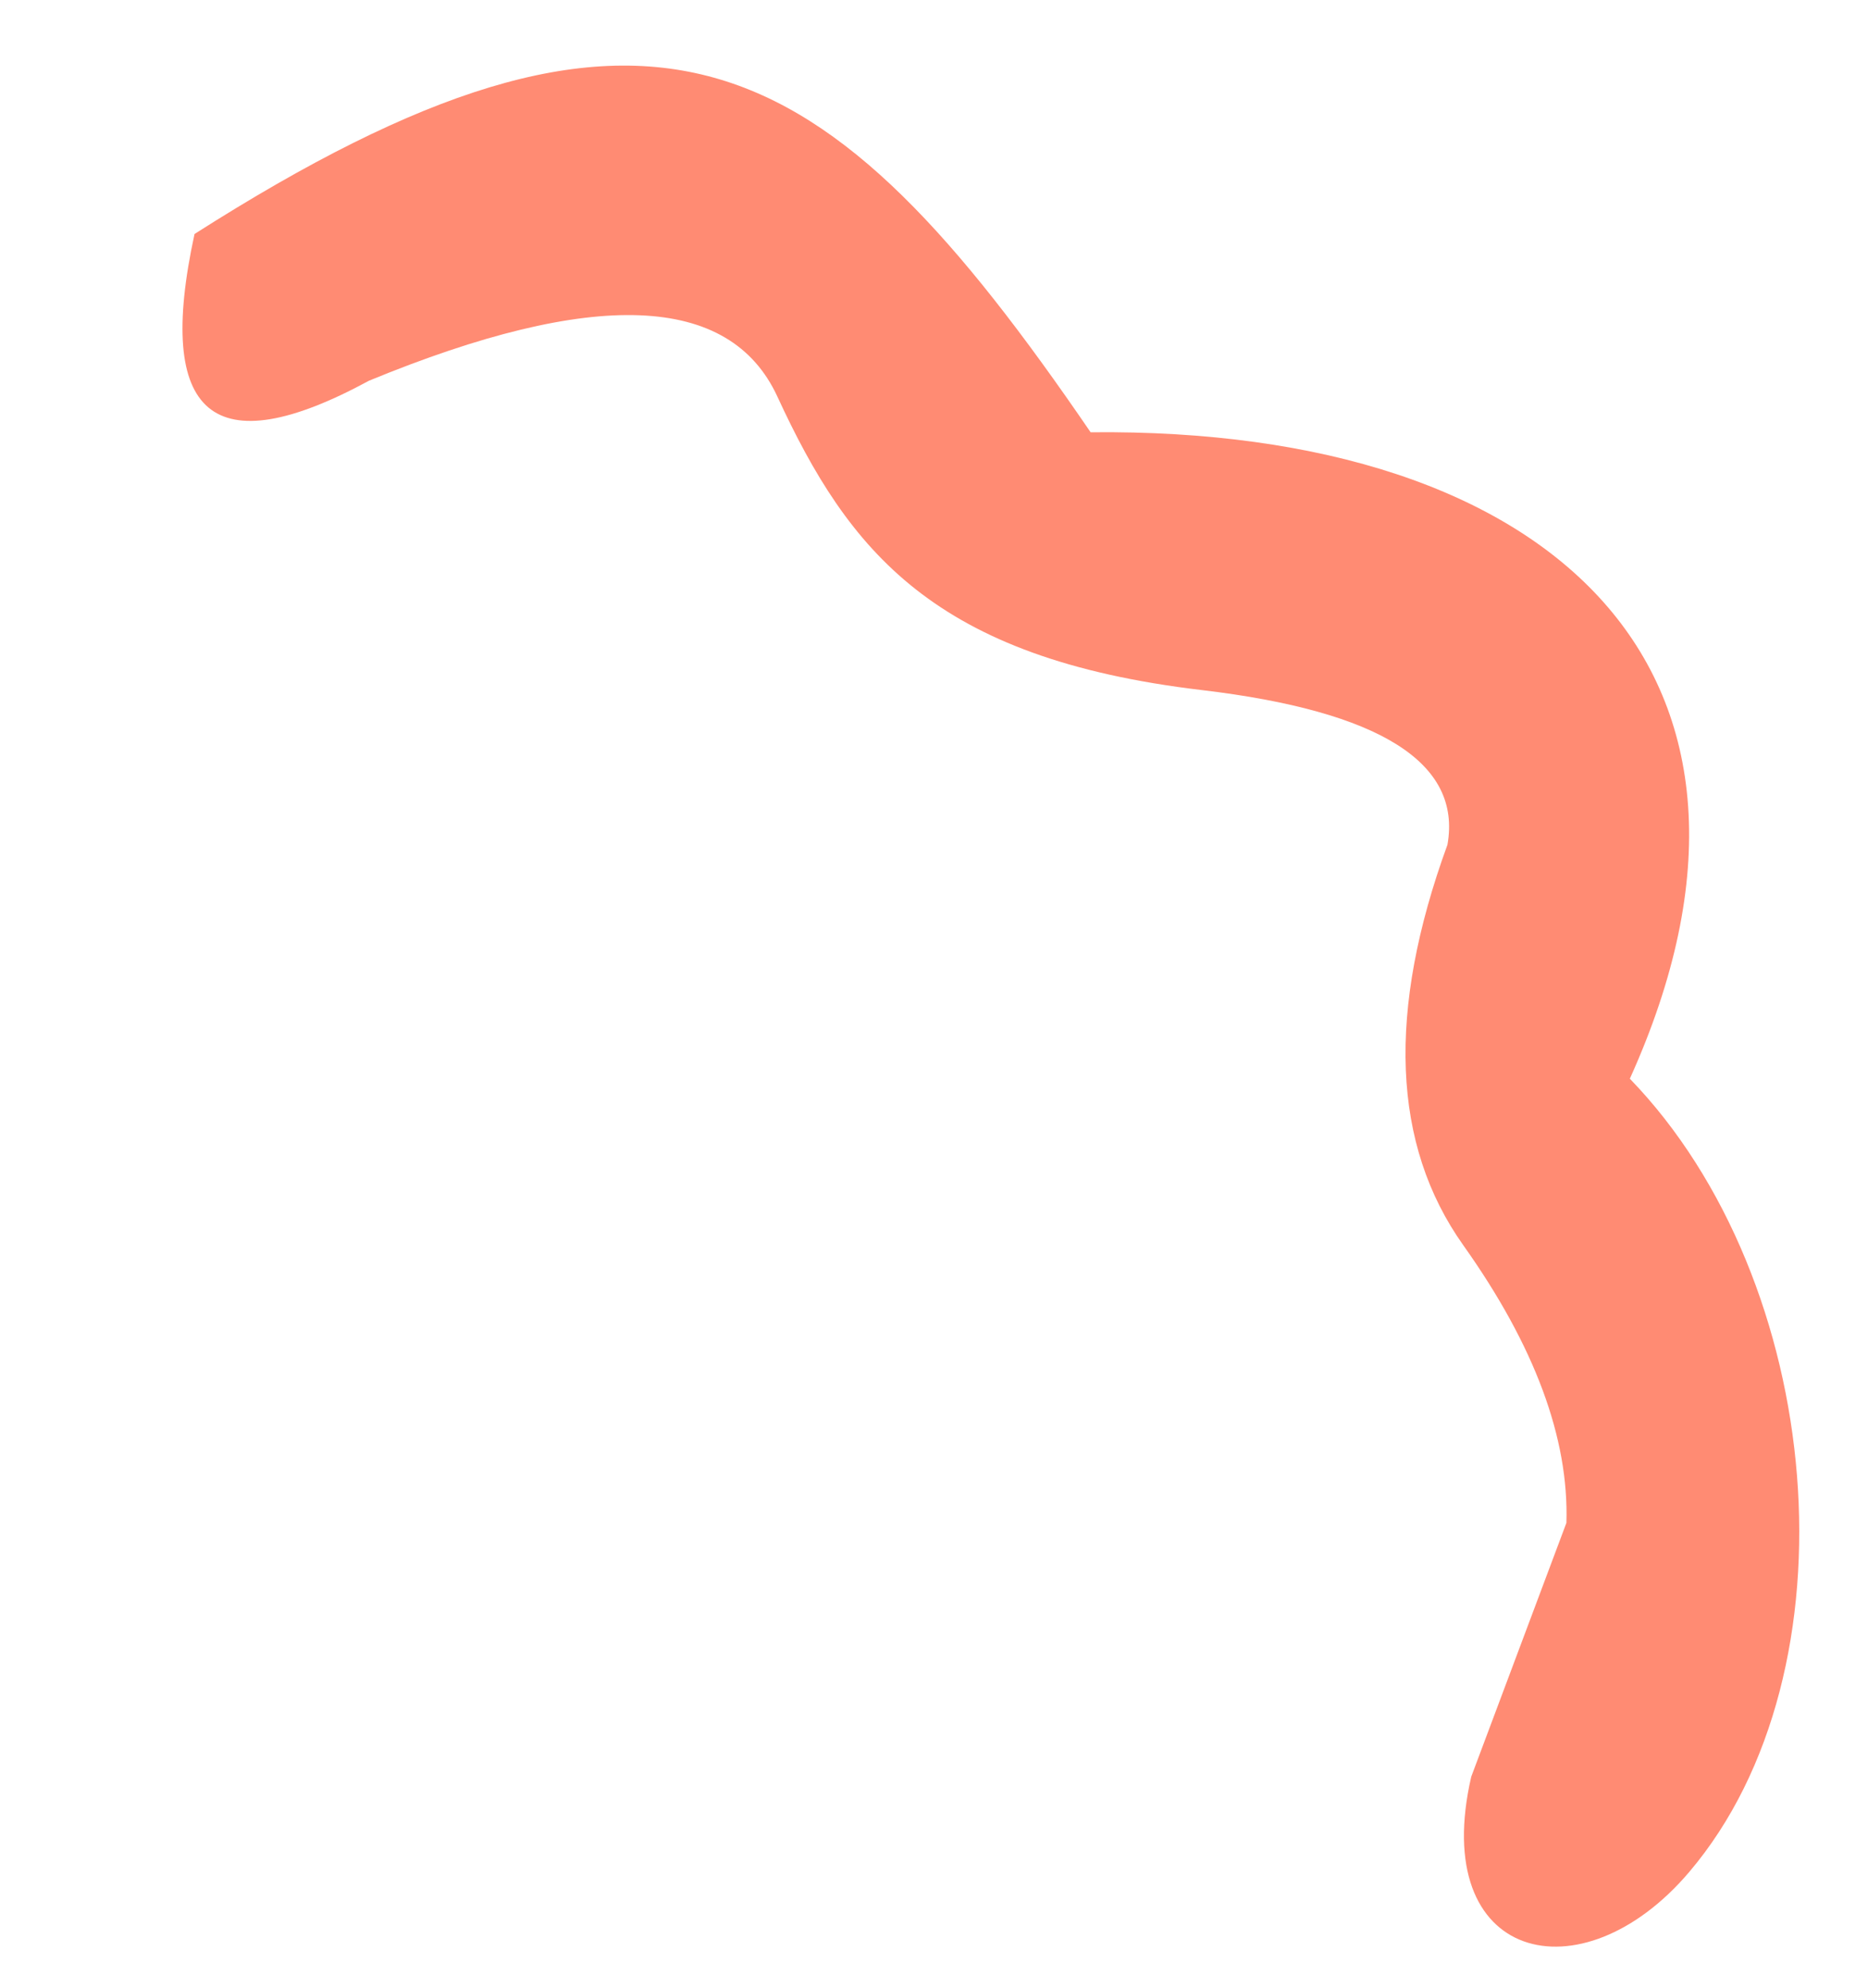 <svg id="e8tA53dkxXC1" xmlns="http://www.w3.org/2000/svg" xmlns:xlink="http://www.w3.org/1999/xlink" viewBox="0 0 406 432" shape-rendering="geometricPrecision" text-rendering="geometricPrecision" project-id="dc2d8ef4450b4cc2be2c212c5fdb5c25" export-id="db4d1d80b46f49bab01f9fd9f676d74c" cached="true"><path d="M42.282,50.844C141.507,-12.38,179.069,9.103,237.039,93.932c101.161-1.092,156.914,52.575,117.199,140.467c42.519,43.942,50.051,128.599,12.926,172.352-23.533,27.735-56.642,19.399-47.397-20.682l20.682-55.153q.862-27.576-22.406-60.323t-3.447-87.038q4.74-26.715-53.429-33.609c-58.169-6.894-76.697-30.162-92.208-63.77q-15.512-33.609-88.761-3.447-50.844,27.576-37.917-31.885Z" transform="translate(0 0)" paint-order="markers fill stroke" fill="#ff8b73" stroke-width="0.864"/></svg>
